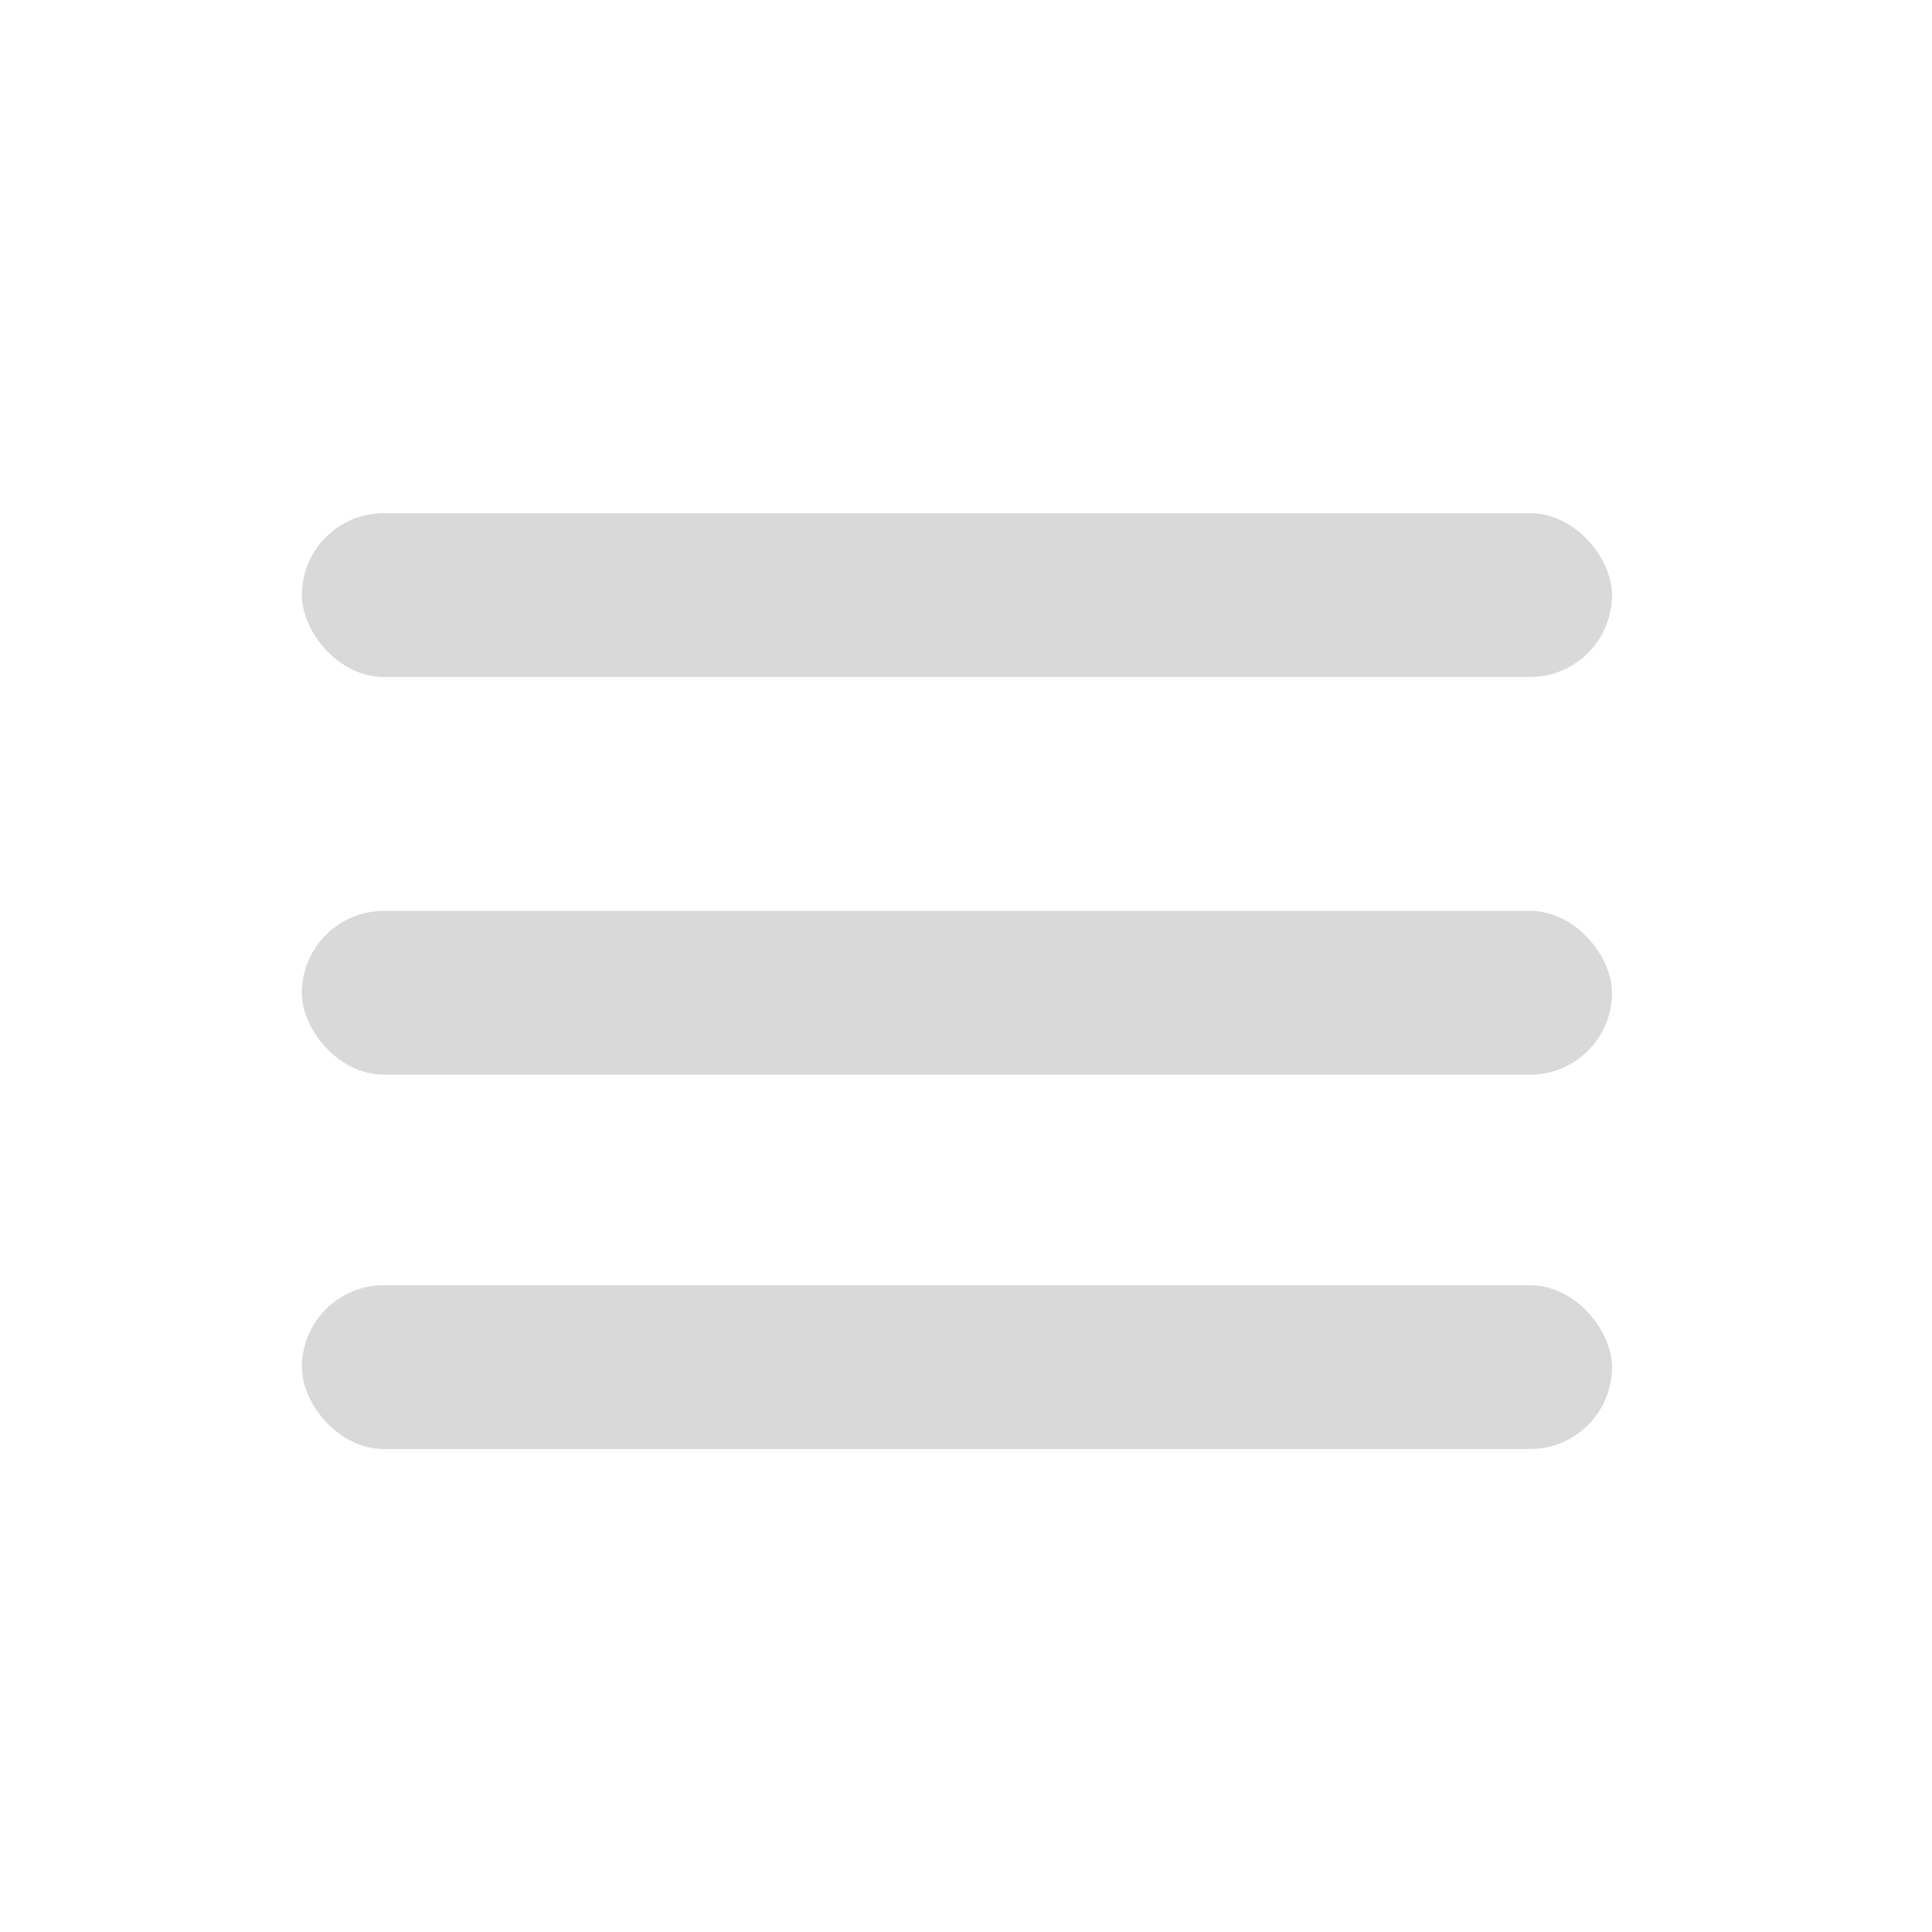 <svg width="64" height="64" viewBox="0 0 64 64" fill="none" xmlns="http://www.w3.org/2000/svg">
<rect x="10" y="17" width="43.4" height="5.425" rx="2.712" fill="#D9D9D9"/>
<rect x="10" y="30.175" width="43.4" height="5.425" rx="2.712" fill="#D9D9D9"/>
<rect x="10" y="42.575" width="43.4" height="5.425" rx="2.712" fill="#D9D9D9"/>
</svg>
